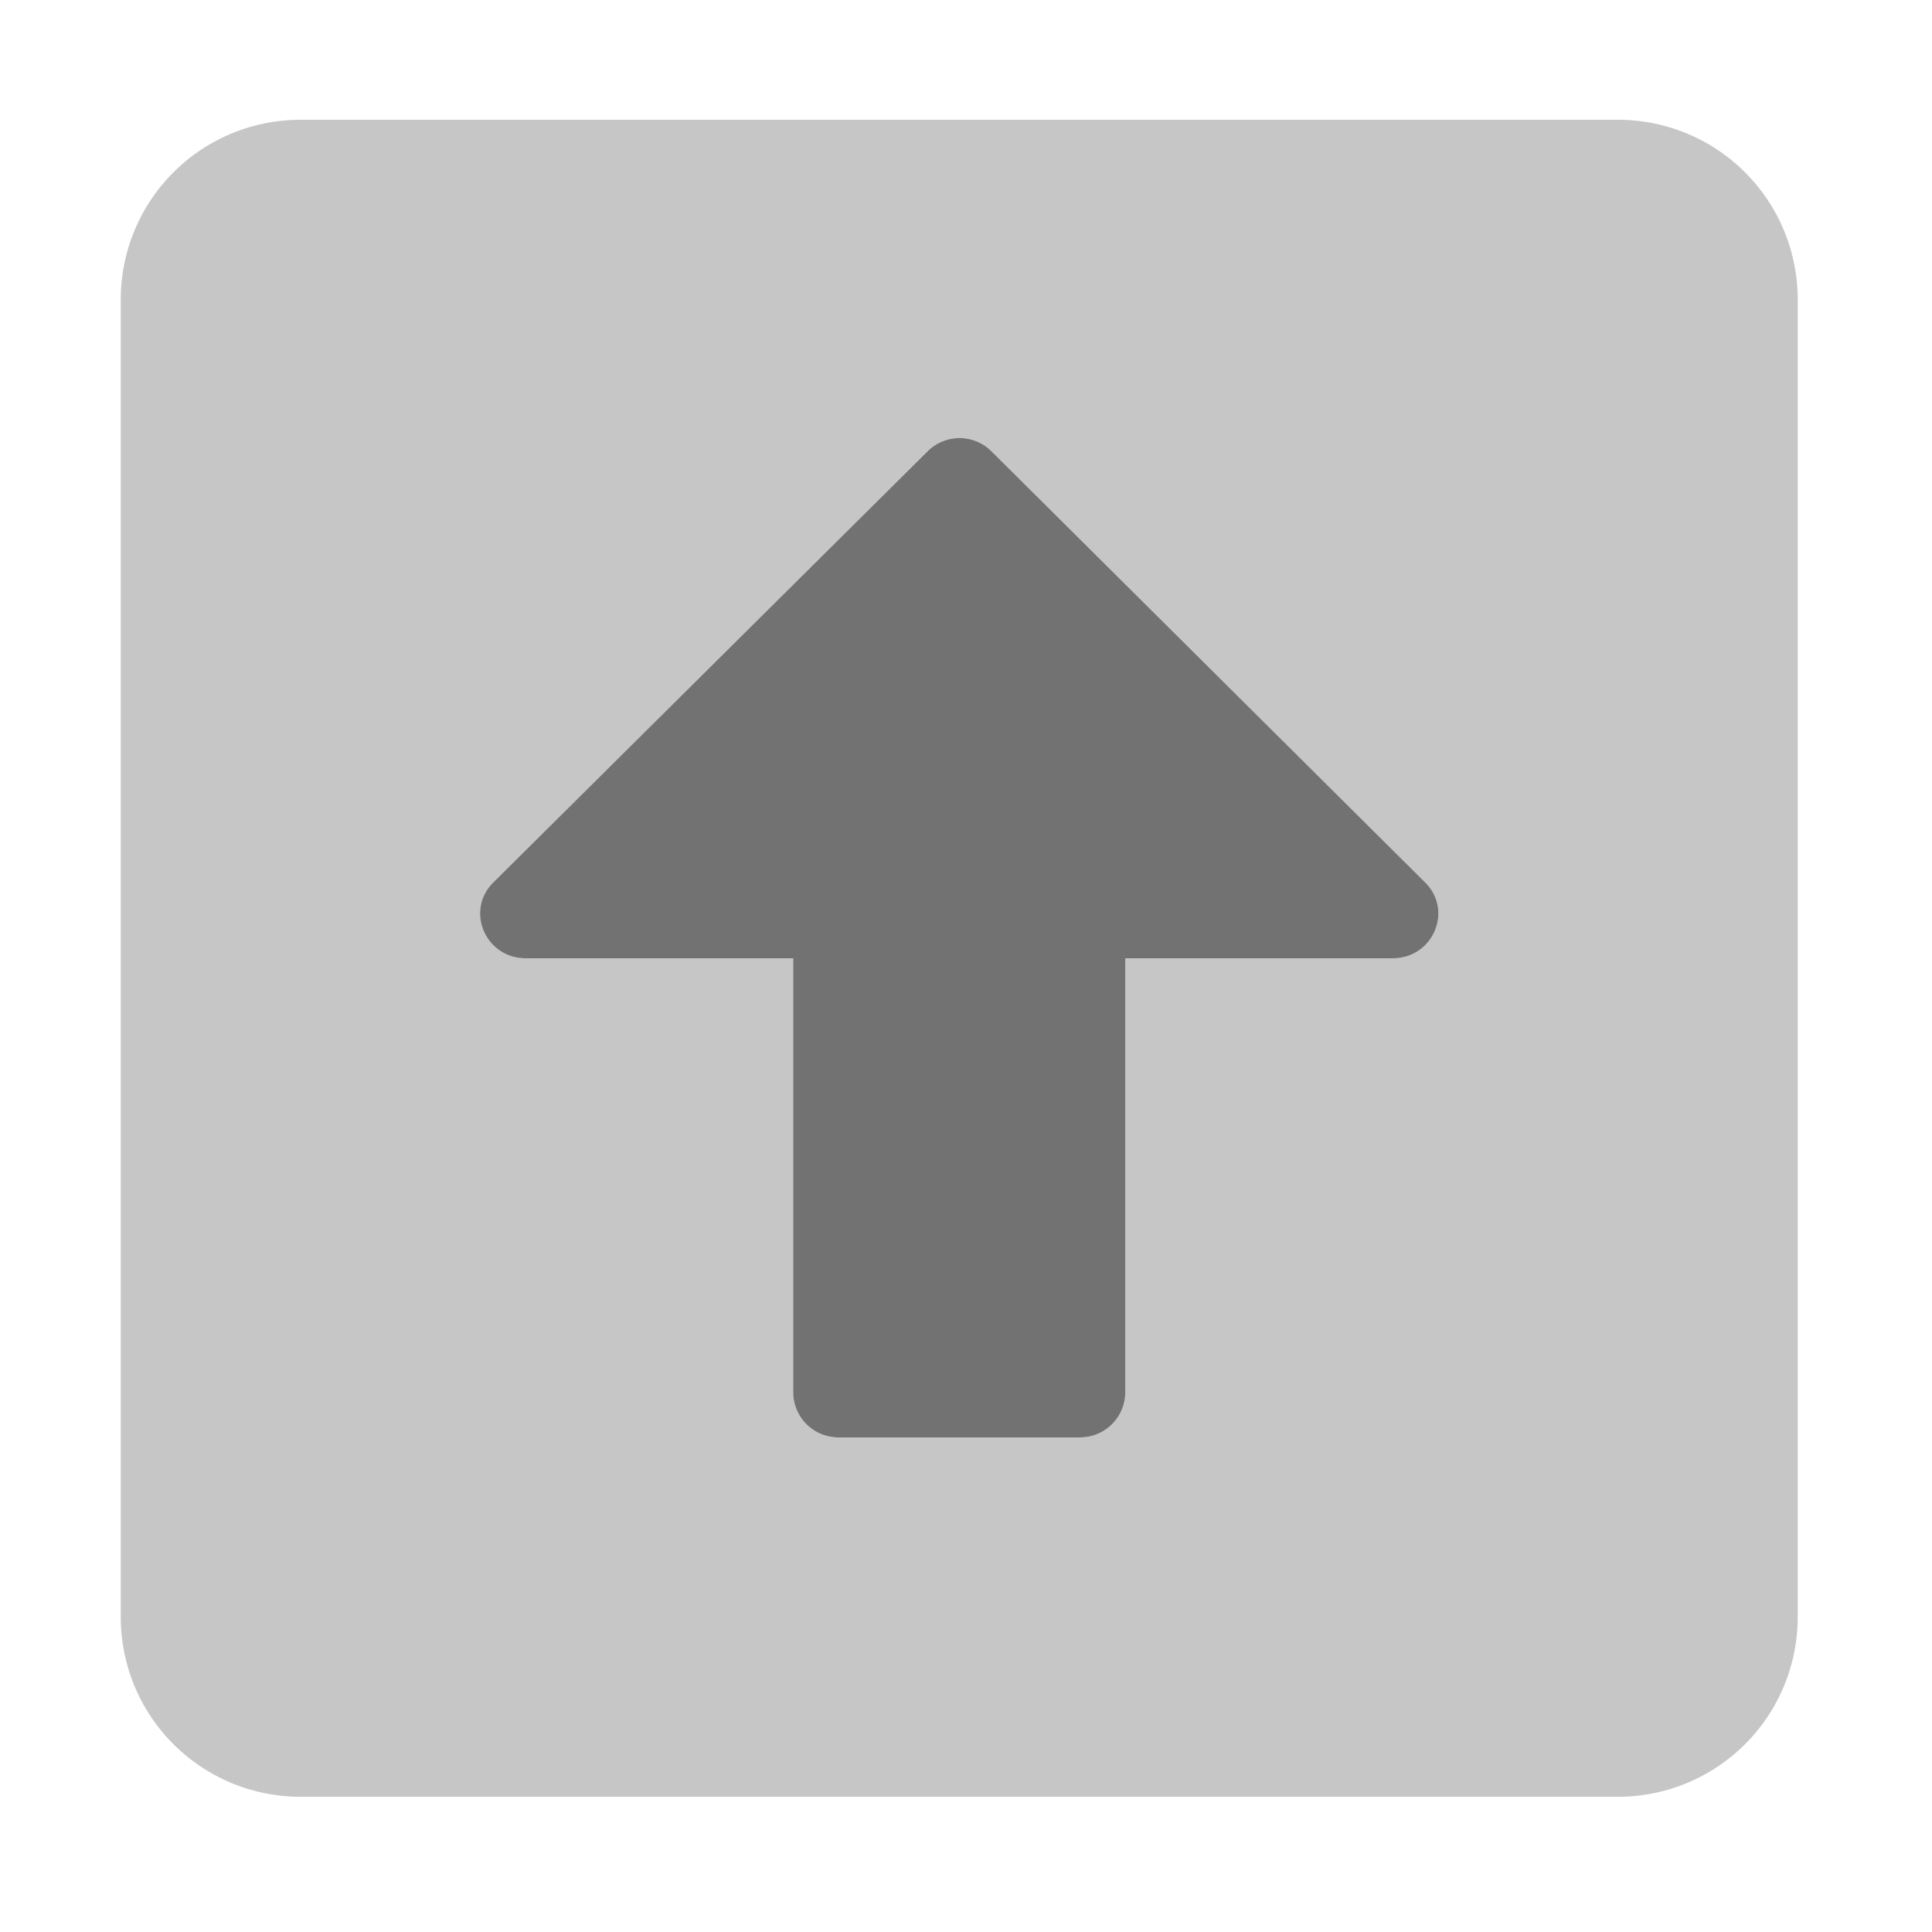 ﻿<?xml version='1.0' encoding='UTF-8'?>
<svg viewBox="-2 0 32 32" xmlns="http://www.w3.org/2000/svg">
  <g transform="matrix(0.062, 0, 0, 0.062, 0, 0)">
    <defs>
      <style>.fa-secondary{opacity:.4}</style>
    </defs>
    <path d="M400, 32L48, 32A48 48 0 0 0 0, 80L0, 432A48 48 0 0 0 48, 480L400, 480A48 48 0 0 0 448, 432L448, 80A48 48 0 0 0 400, 32zM339.85, 256L268.36, 256L268.36, 372A12.07 12.07 0 0 1 256.26, 384L191.74, 384A12.07 12.07 0 0 1 179.64, 372L179.64, 256L108.15, 256C97.37, 256 91.92, 243.17 99.58, 235.68L215.58, 120.52A12.08 12.08 0 0 1 232.58, 120.52L348.42, 235.68C356.08, 243.17 350.63, 256 339.85, 256z" fill="#727272" opacity="0.4" fill-opacity="1" class="Black" />
    <path d="M256.26, 384L191.74, 384A12.07 12.07 0 0 1 179.64, 372L179.64, 256L108.15, 256C97.37, 256 91.92, 243.17 99.58, 235.68L215.58, 120.52A12.08 12.08 0 0 1 232.58, 120.52L348.42, 235.68C356.08, 243.17 350.63, 256 339.85, 256L268.36, 256L268.36, 372A12.07 12.07 0 0 1 256.26, 384z" fill="#727272" fill-opacity="1" class="Black" />
  </g>
</svg>